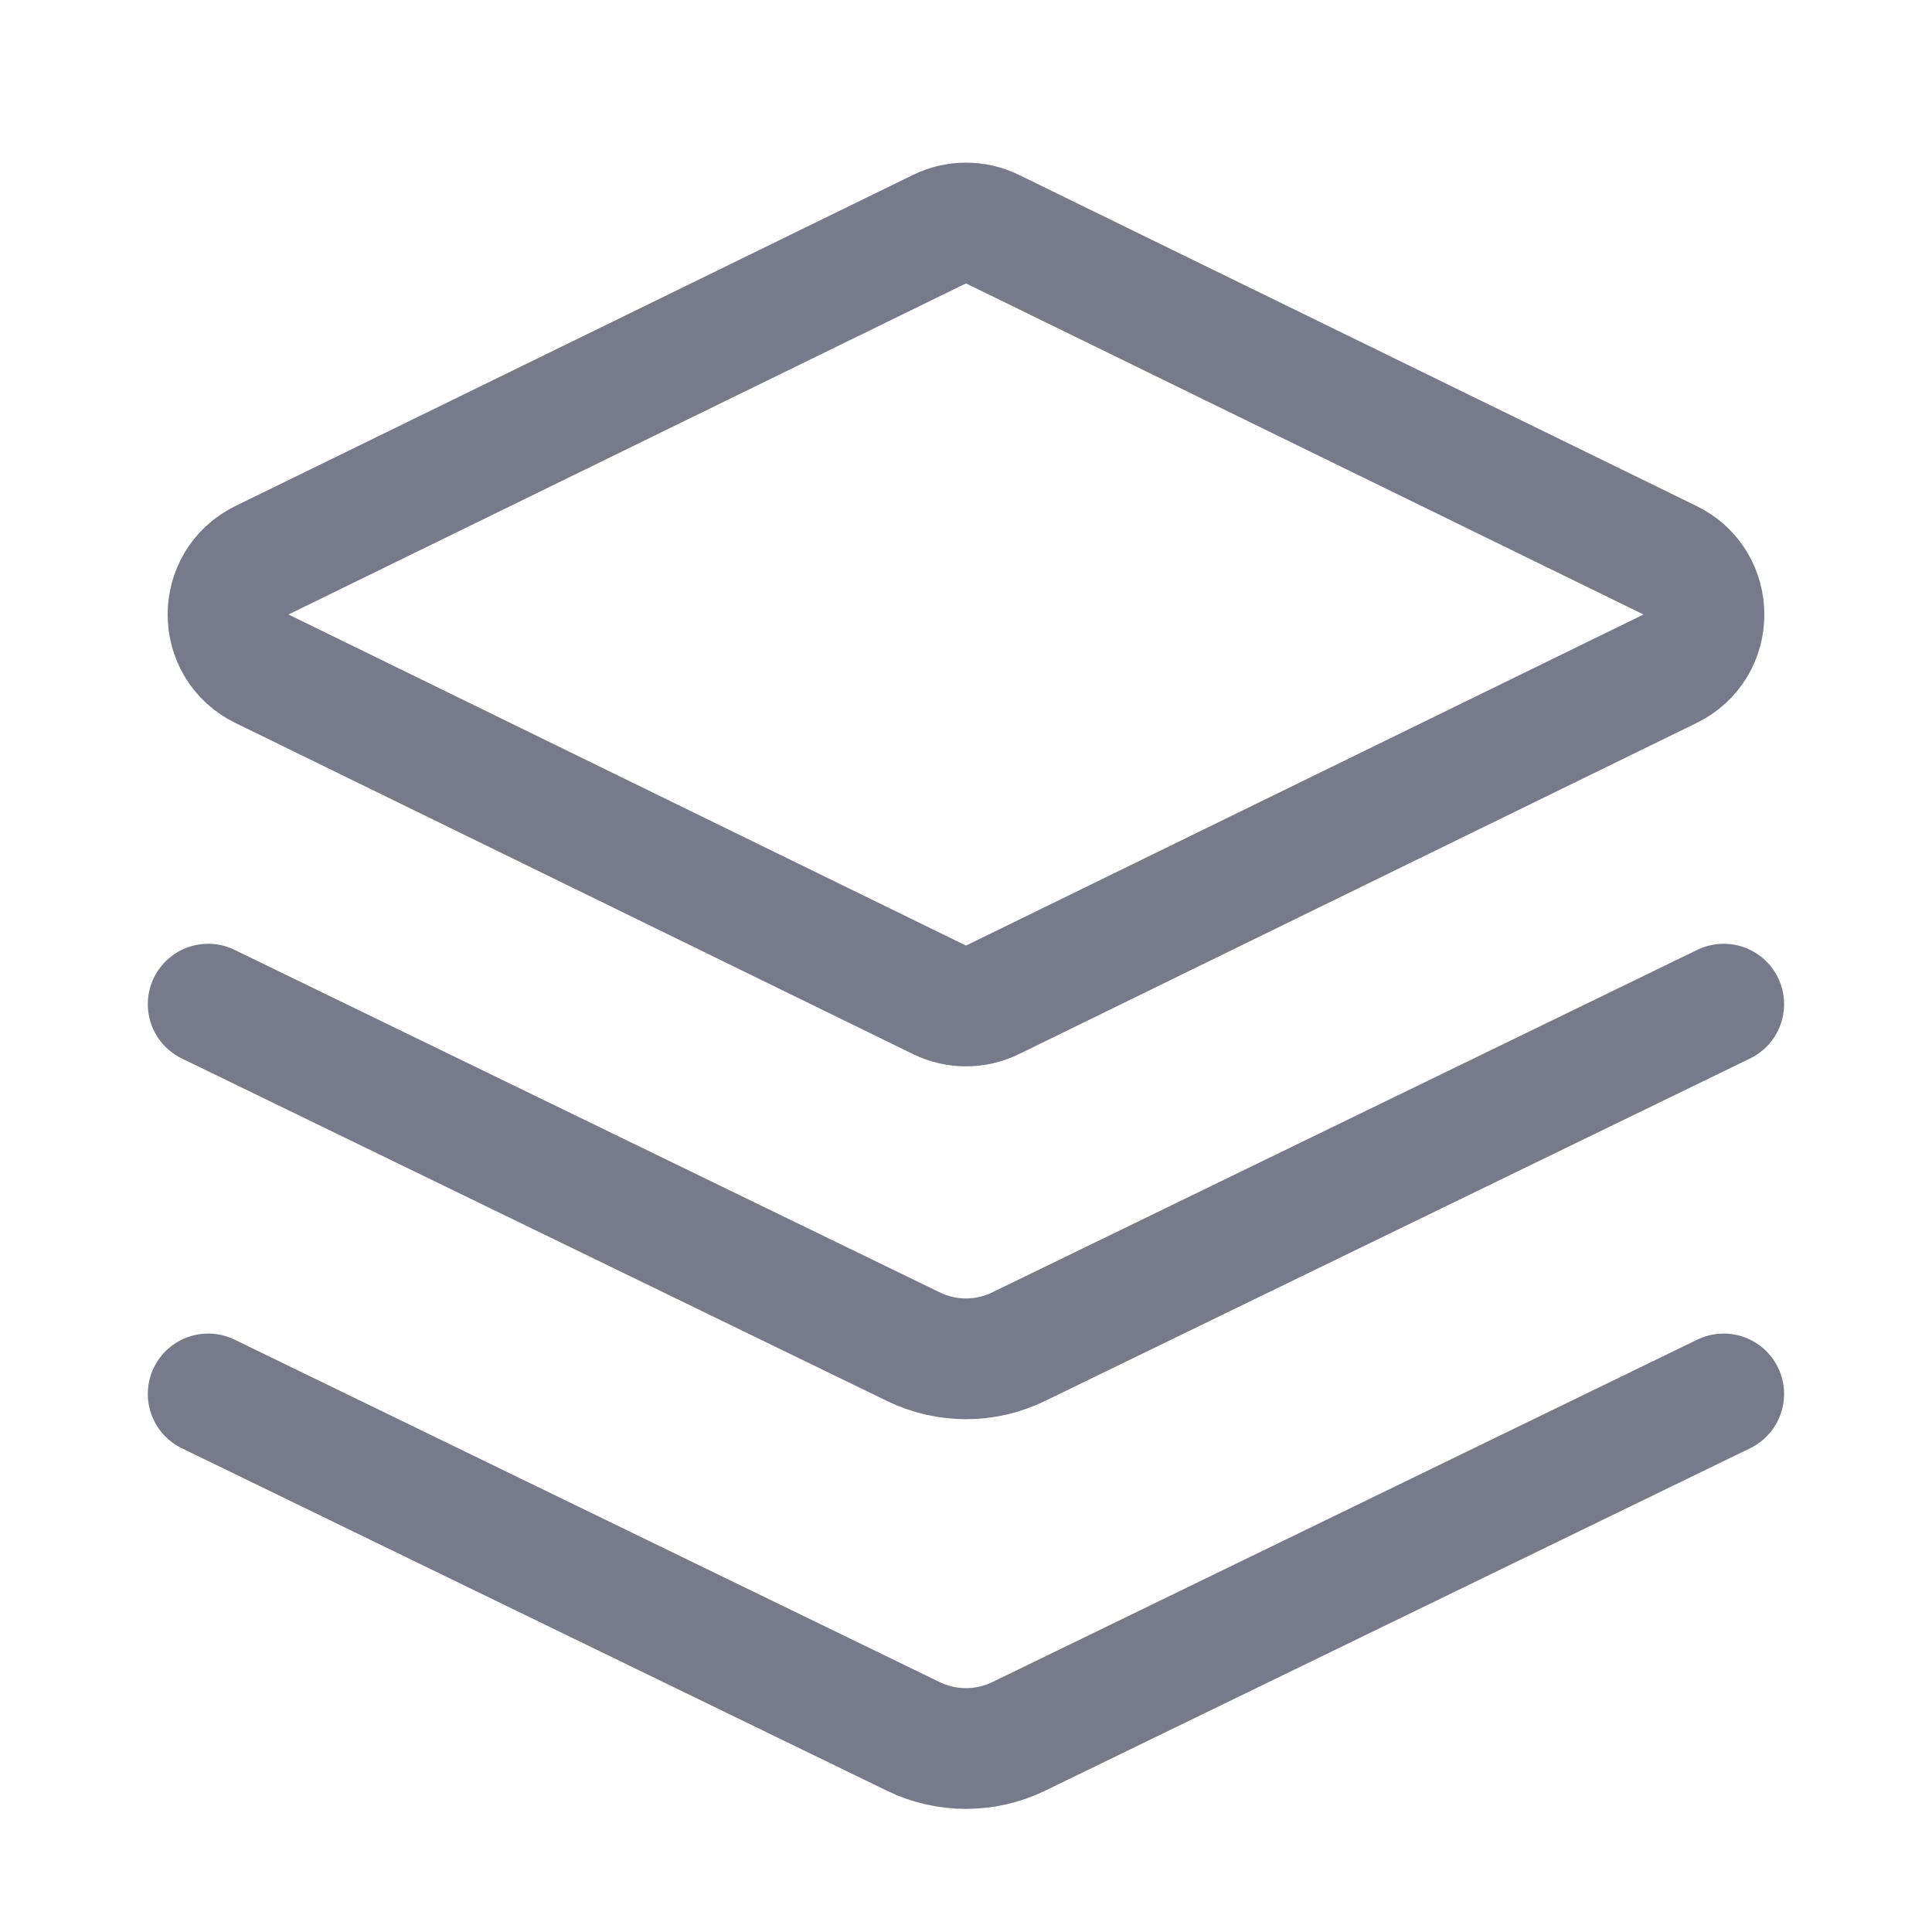 <!-- Copyright 2000-2021 JetBrains s.r.o. and contributors. Use of this source code is governed by the Apache 2.0 license that can be found in the LICENSE file. -->
<svg width="16" height="16" viewBox="0 0 16 16" fill="none" xmlns="http://www.w3.org/2000/svg">
<path d="M8.22 1.898L13.831 4.64C14.205 4.823 14.205 5.356 13.831 5.538L8.22 8.28C8.081 8.348 7.919 8.348 7.78 8.28L2.169 5.538C1.795 5.356 1.795 4.823 2.169 4.64L7.78 1.898C7.919 1.83 8.081 1.83 8.22 1.898Z" stroke="#767A8A"/>
<path d="M14.275 8.316L8.437 11.152C8.161 11.287 7.839 11.287 7.563 11.152L1.724 8.316" stroke="#767A8A" stroke-linecap="round"/>
<path d="M14.275 11.544L8.437 14.38C8.161 14.514 7.839 14.514 7.563 14.38L1.724 11.544" stroke="#767A8A" stroke-linecap="round"/>
</svg>
